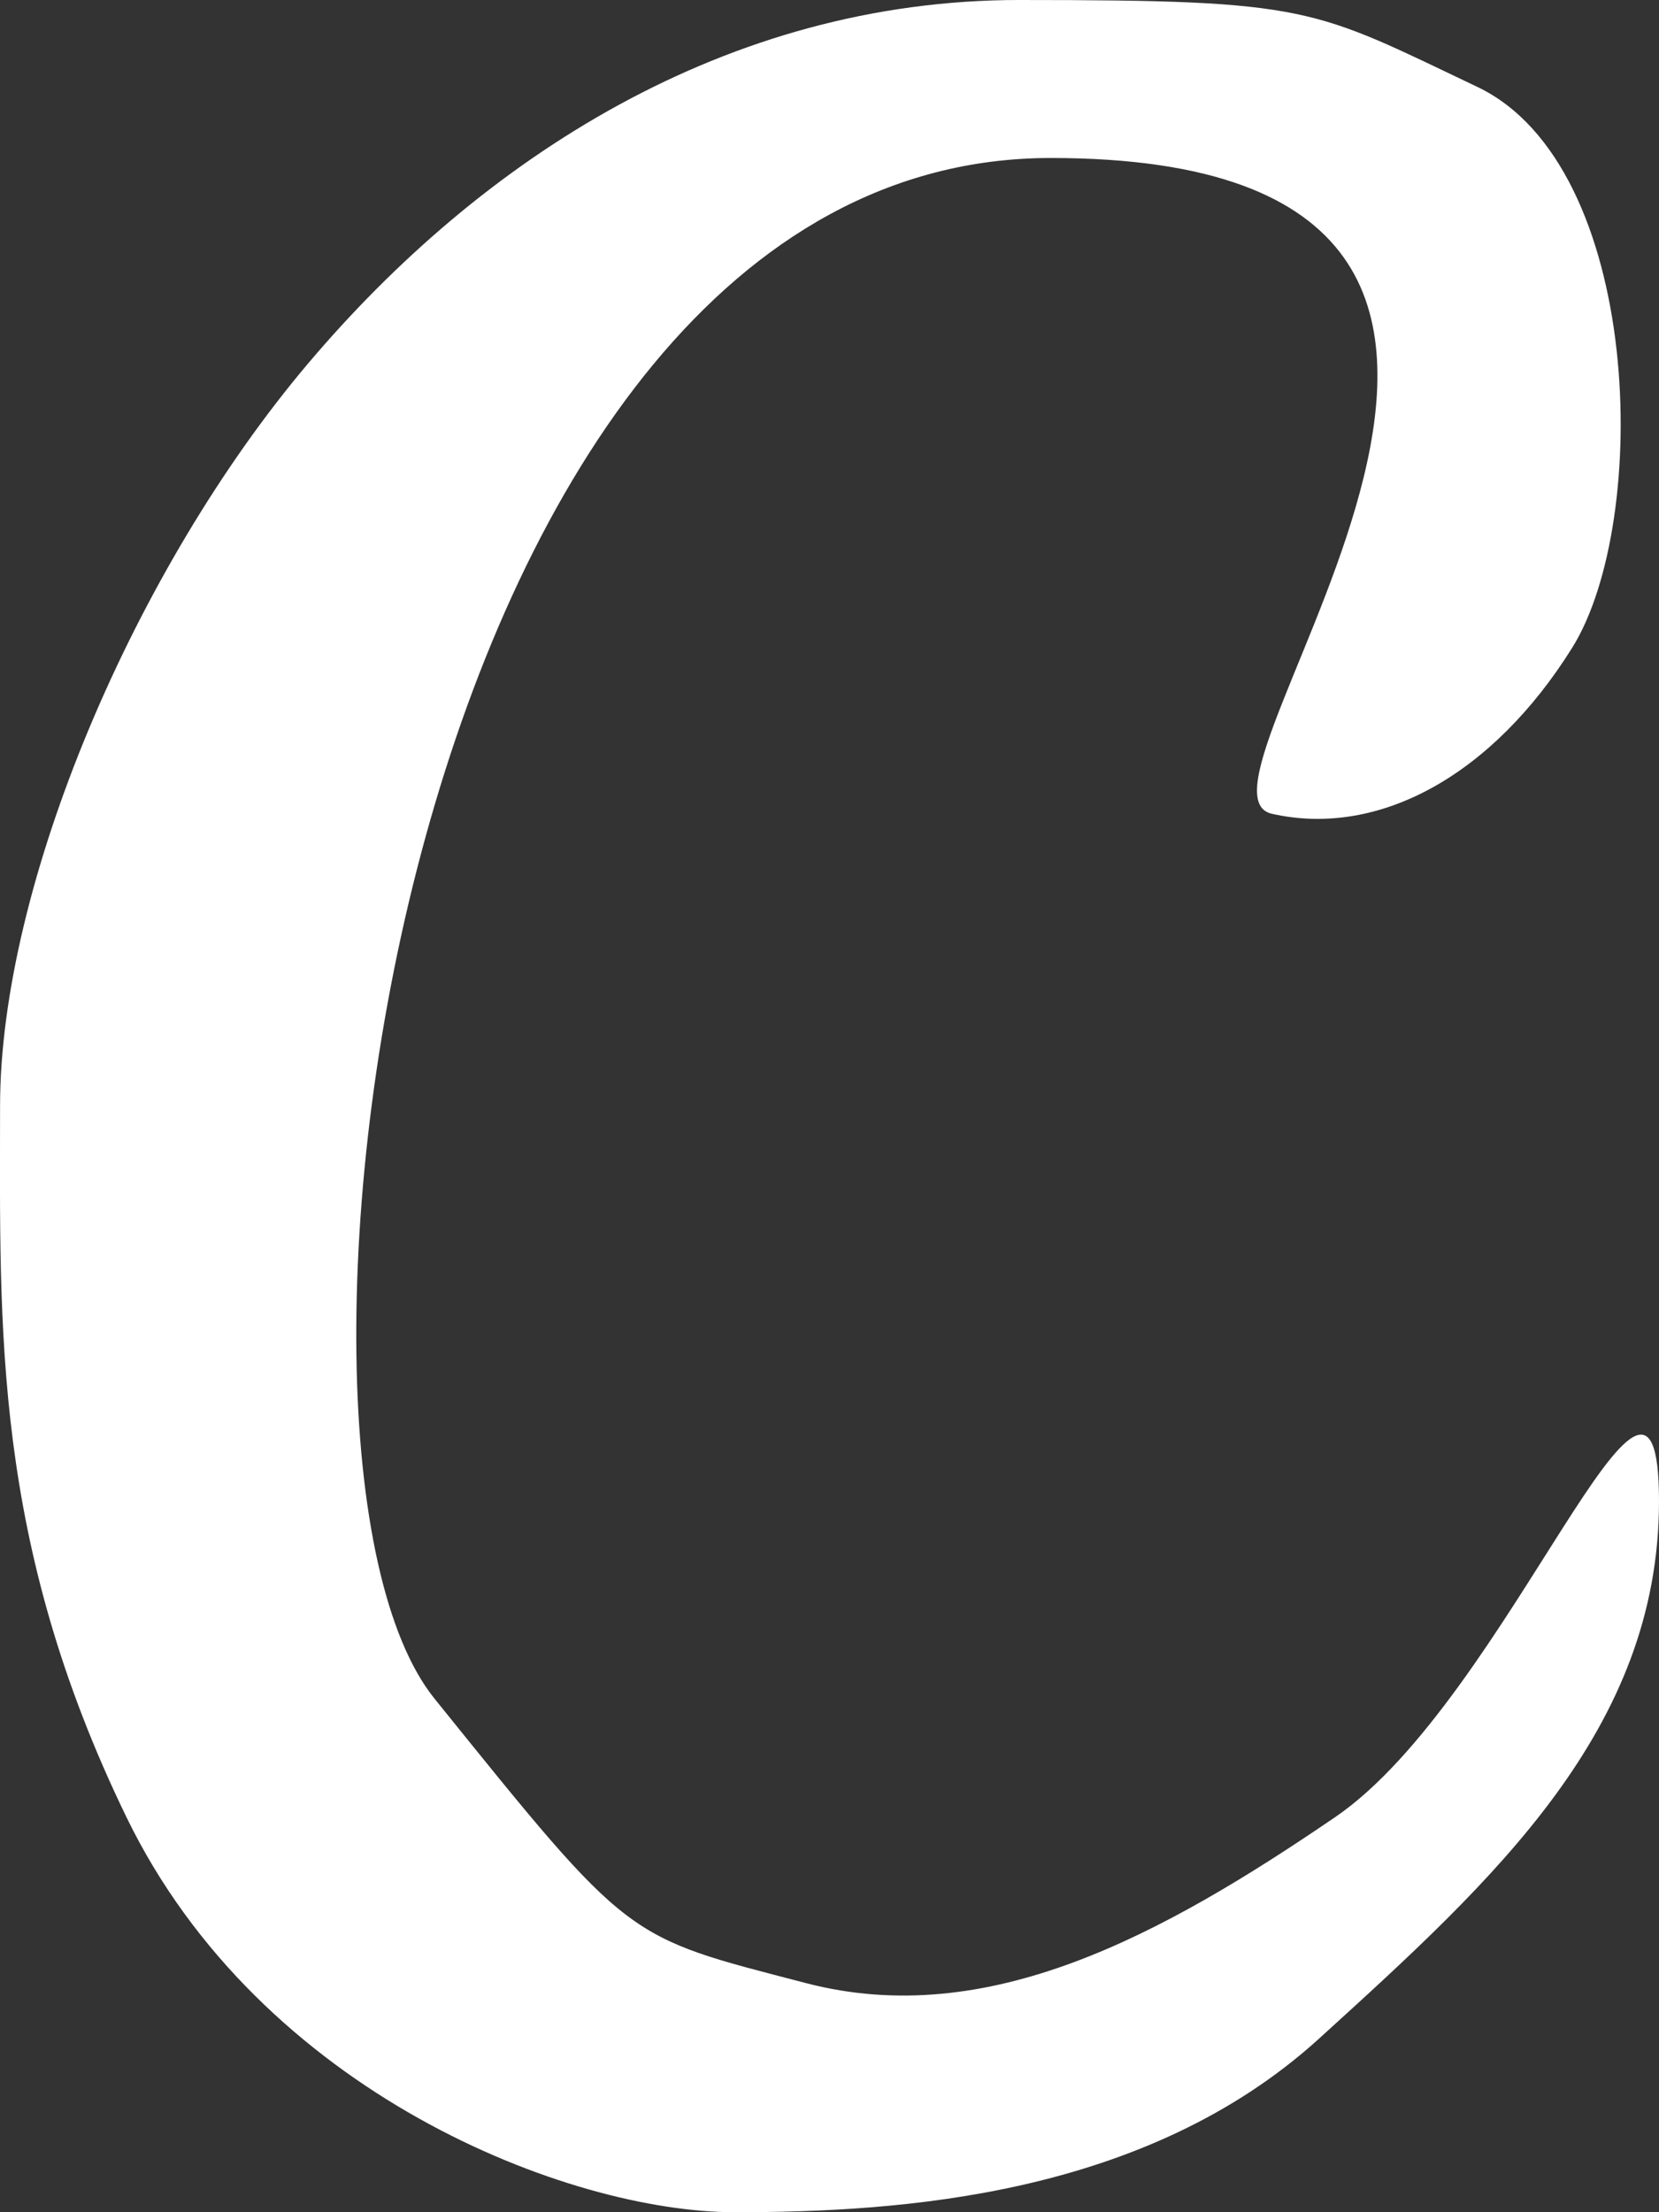 <svg xmlns="http://www.w3.org/2000/svg" width="27" height="36" viewBox="0 0 27 36" fill="none">
  <rect x="0" y="0" width="27" height="36" fill="#333333" stroke="none"/>
  <path d="M17.101 2.571C27.643 2.571 18.945 12.848 20.7 13.243C22.456 13.638 24.3 12.6 25.586 10.543C26.872 8.486 26.743 2.7 24.043 1.414C21.343 0.129 21.343 1.6213e-06 16.586 0C11.829 0 7.844 2.571 5.015 5.914C2.187 9.257 0.001 14.4 0.001 18C0.001 21.6 -0.127 25.071 2.058 29.571C4.244 34.071 9.258 36 11.958 36C14.658 36 18.643 35.743 21.472 33.171L21.498 33.147C24.317 30.585 27 28.145 27 24.429C27 20.7 24.557 27.643 21.729 29.571C18.901 31.5 16.072 33.043 13.115 32.271C10.158 31.5 10.287 31.629 7.072 27.643C3.858 23.657 6.558 2.571 17.101 2.571Z" fill="white"/>
</svg>
